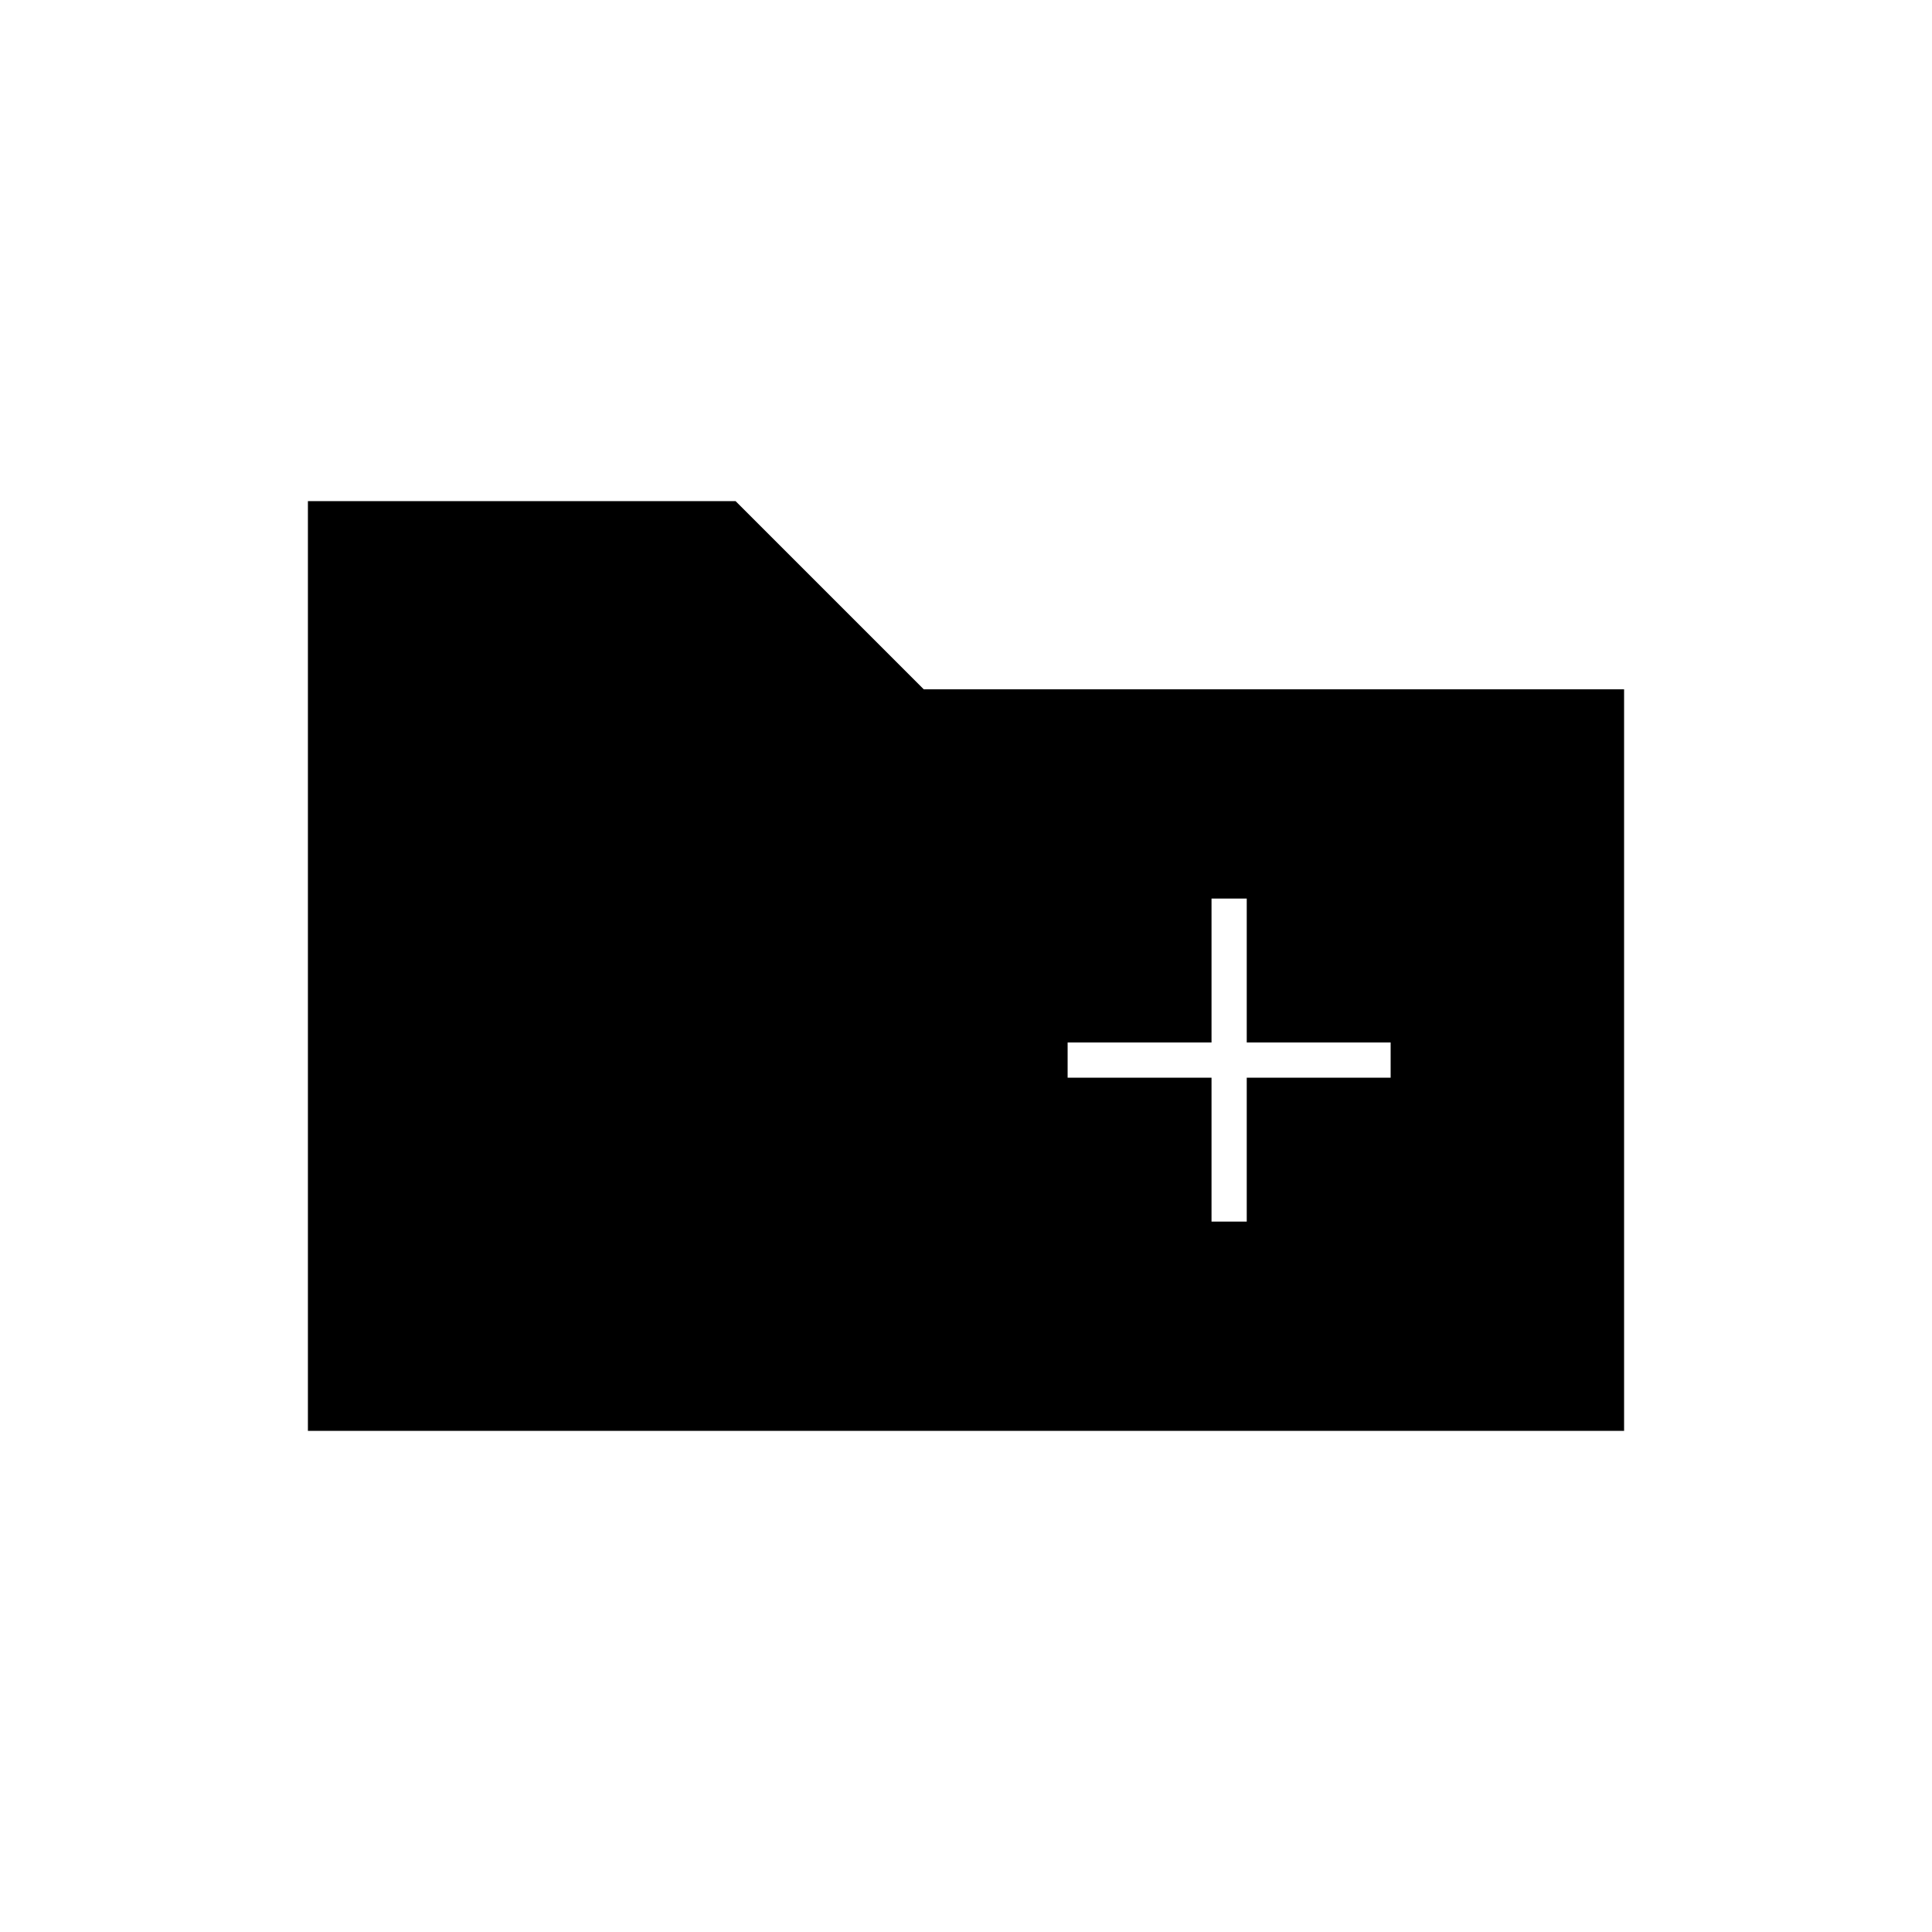 <svg xmlns="http://www.w3.org/2000/svg" height="20" viewBox="0 -960 960 960" width="20"><path d="M153-249v-462h212.5l93.5 93.5h348V-249H153Zm449-104h17.5v-71.5H691V-442h-71.5v-71.5H602v71.5h-71.5v17.5H602v71.5Z"/></svg>